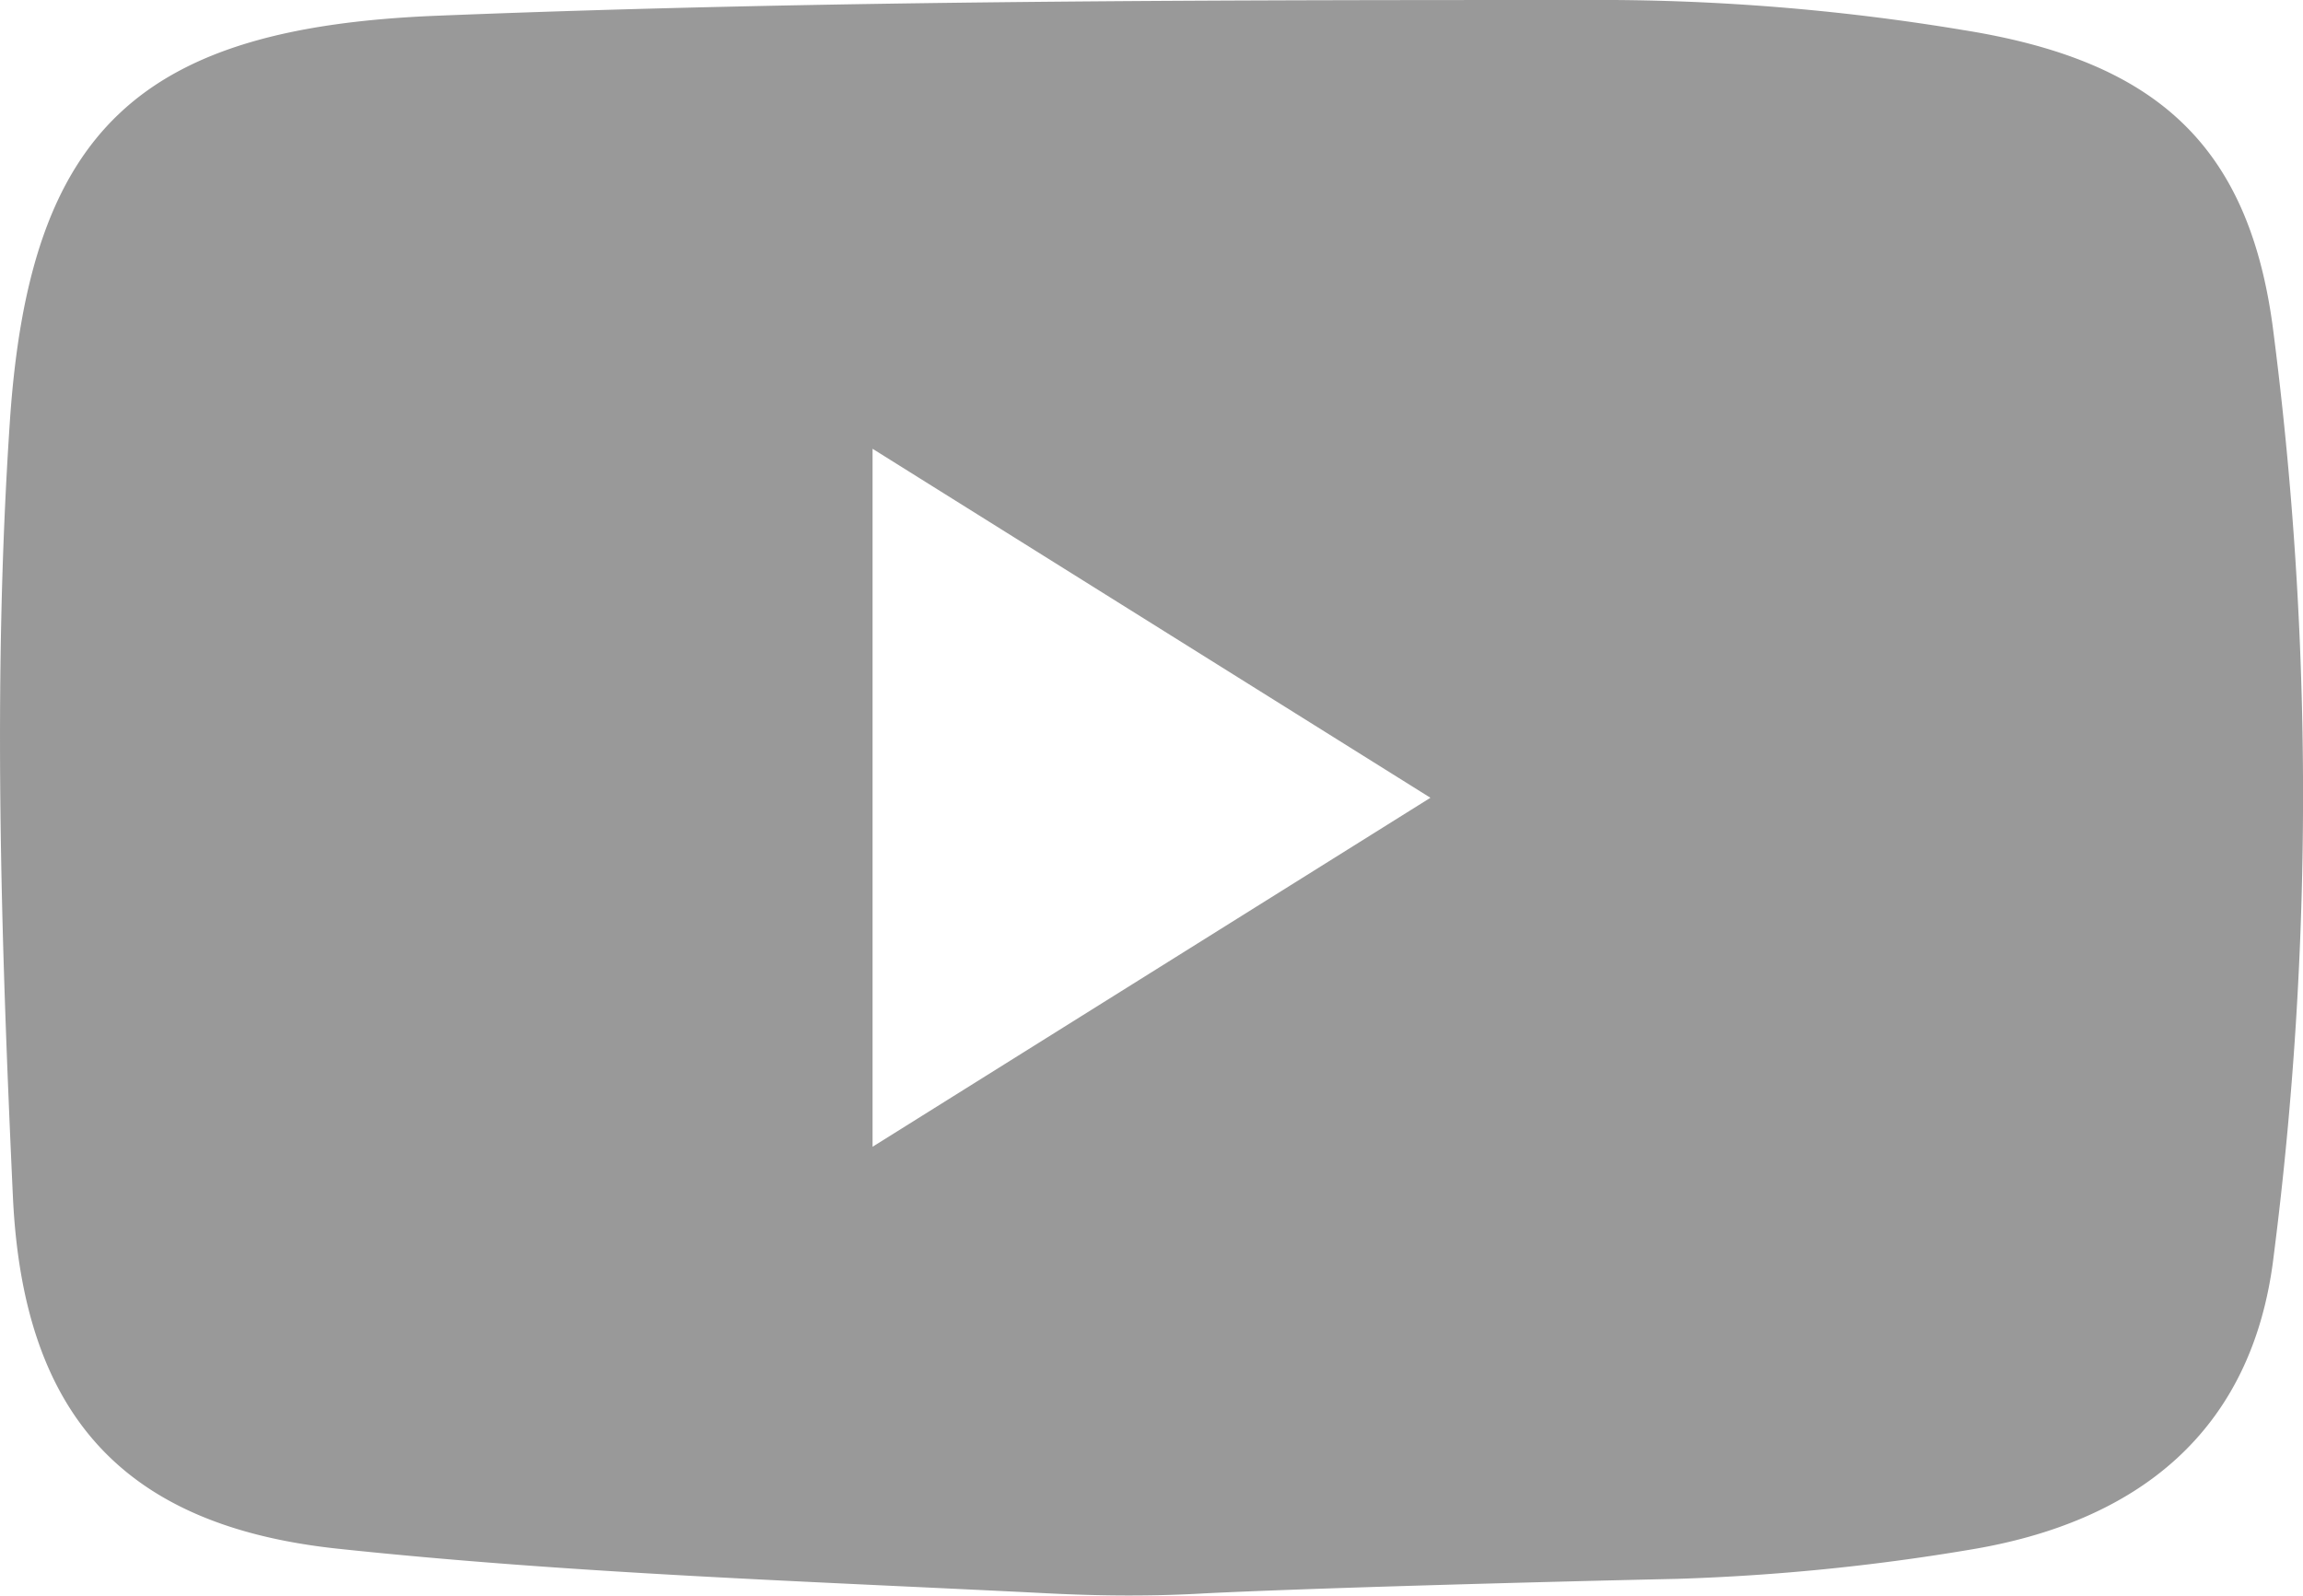 <svg xmlns="http://www.w3.org/2000/svg" viewBox="0 0 158.73 110"><defs><style>.cls-1{fill:#999;}</style></defs><title>yt-solid-gray</title><g id="Layer_2" data-name="Layer 2"><g id="Layer_1-2" data-name="Layer 1"><path class="cls-1" d="M156.64,22.49c-1.71-12.64-8.19-18.33-21.34-20.42A152.47,152.47,0,0,0,111.23,0c-27,0-54,0-81,1.08C9.61,1.88,2,8.92.67,29.21-.51,46.9.07,64.77.89,82.51c.7,15,7.58,22.68,22.38,24.26,16.24,1.73,32.62,2.25,49,3.08,3.58.18,7.17.21,10.75,0,7.46-.37,23.42-.8,32.56-1a149.53,149.53,0,0,0,20.13-2c11.53-1.88,19.55-8.07,21-20.26A250.57,250.57,0,0,0,156.64,22.49ZM60.14,79.06V30.94L98.59,55Z"/></g></g></svg>